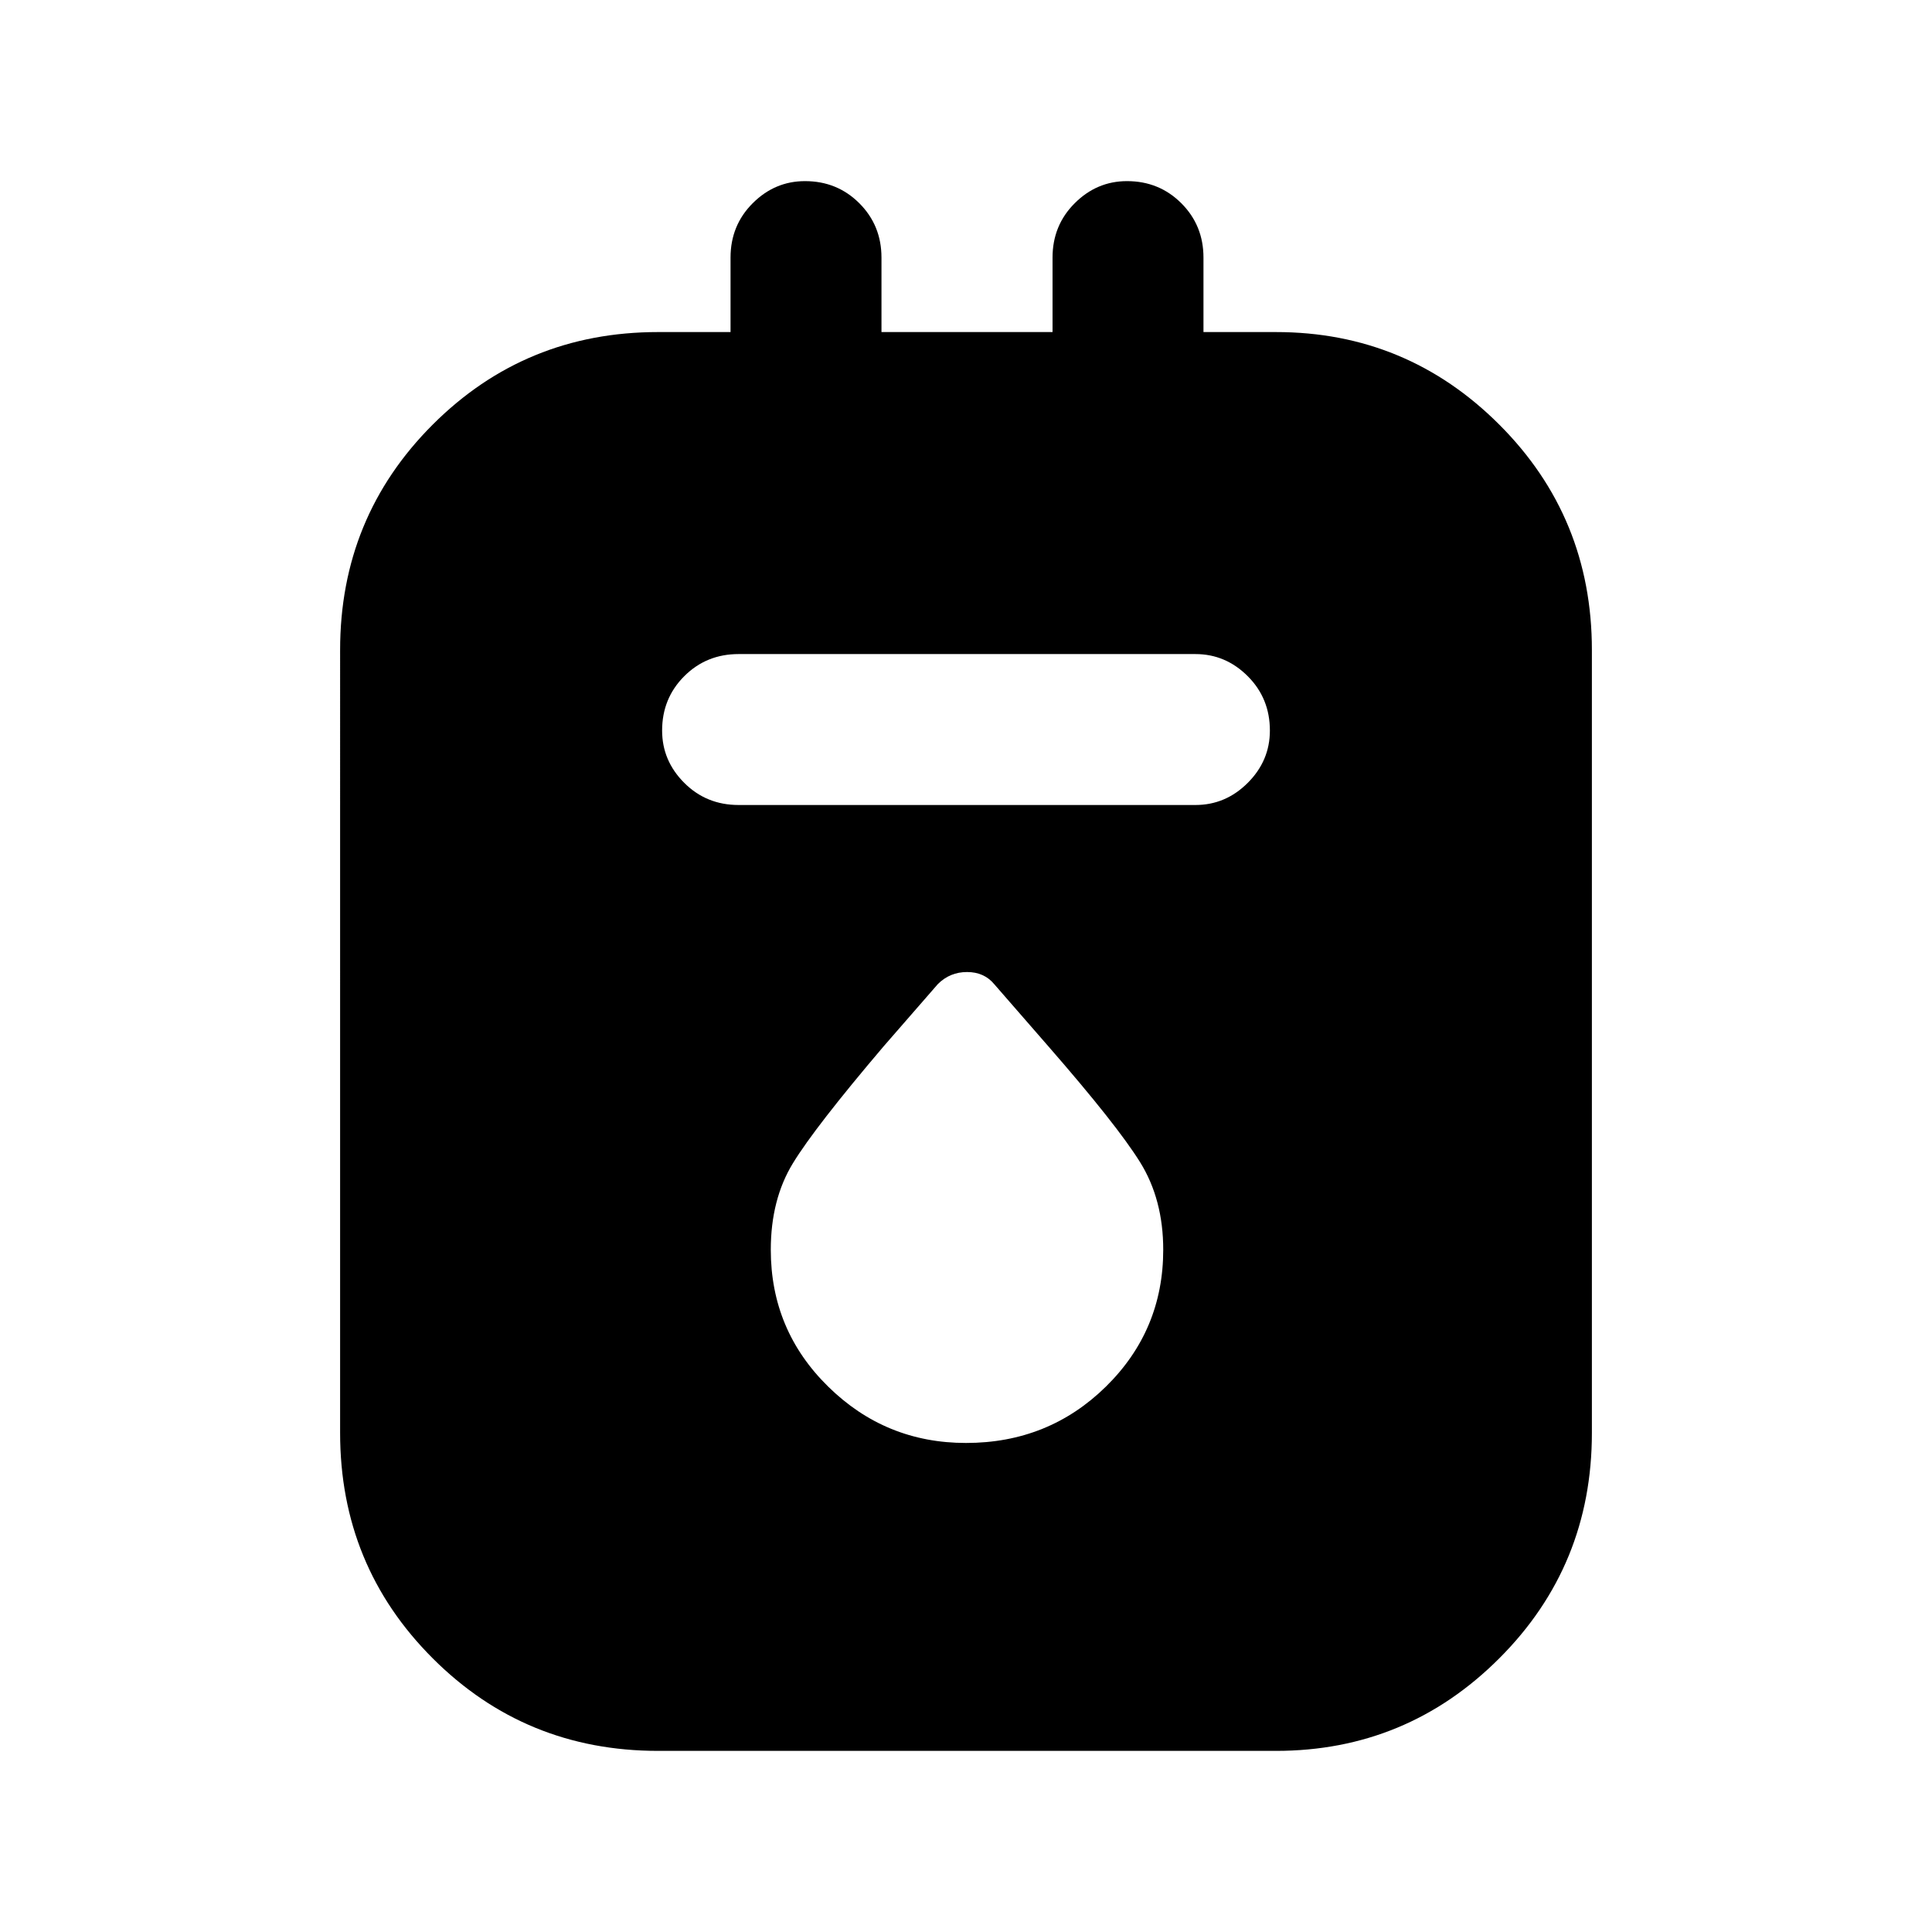 <svg xmlns="http://www.w3.org/2000/svg" height="24" width="24"><path d="M8.175 21.75q-1.65 0-2.8-1.15t-1.15-2.8V8.075q0-1.65 1.15-2.8t2.8-1.15h.9V3.2q0-.4.275-.675T10 2.25q.4 0 .675.275t.275.675v.925h2.125V3.2q0-.4.275-.675T14 2.25q.4 0 .675.275t.275.675v.925h.9q1.625 0 2.775 1.15t1.15 2.8V17.8q0 1.65-1.15 2.8t-2.775 1.15Zm1-11.75h5.675q.375 0 .65-.275t.275-.65q0-.4-.275-.675t-.65-.275H9.175q-.4 0-.675.275t-.275.675q0 .375.275.65t.675.275ZM12 17.925q1.025 0 1.738-.7.712-.7.712-1.7 0-.625-.287-1.087-.288-.463-1.138-1.438l-.675-.775q-.125-.15-.337-.15-.213 0-.363.15l-.675.775q-.85 1-1.125 1.45-.275.45-.275 1.075 0 1 .713 1.7.712.7 1.712.7Z"/></svg>